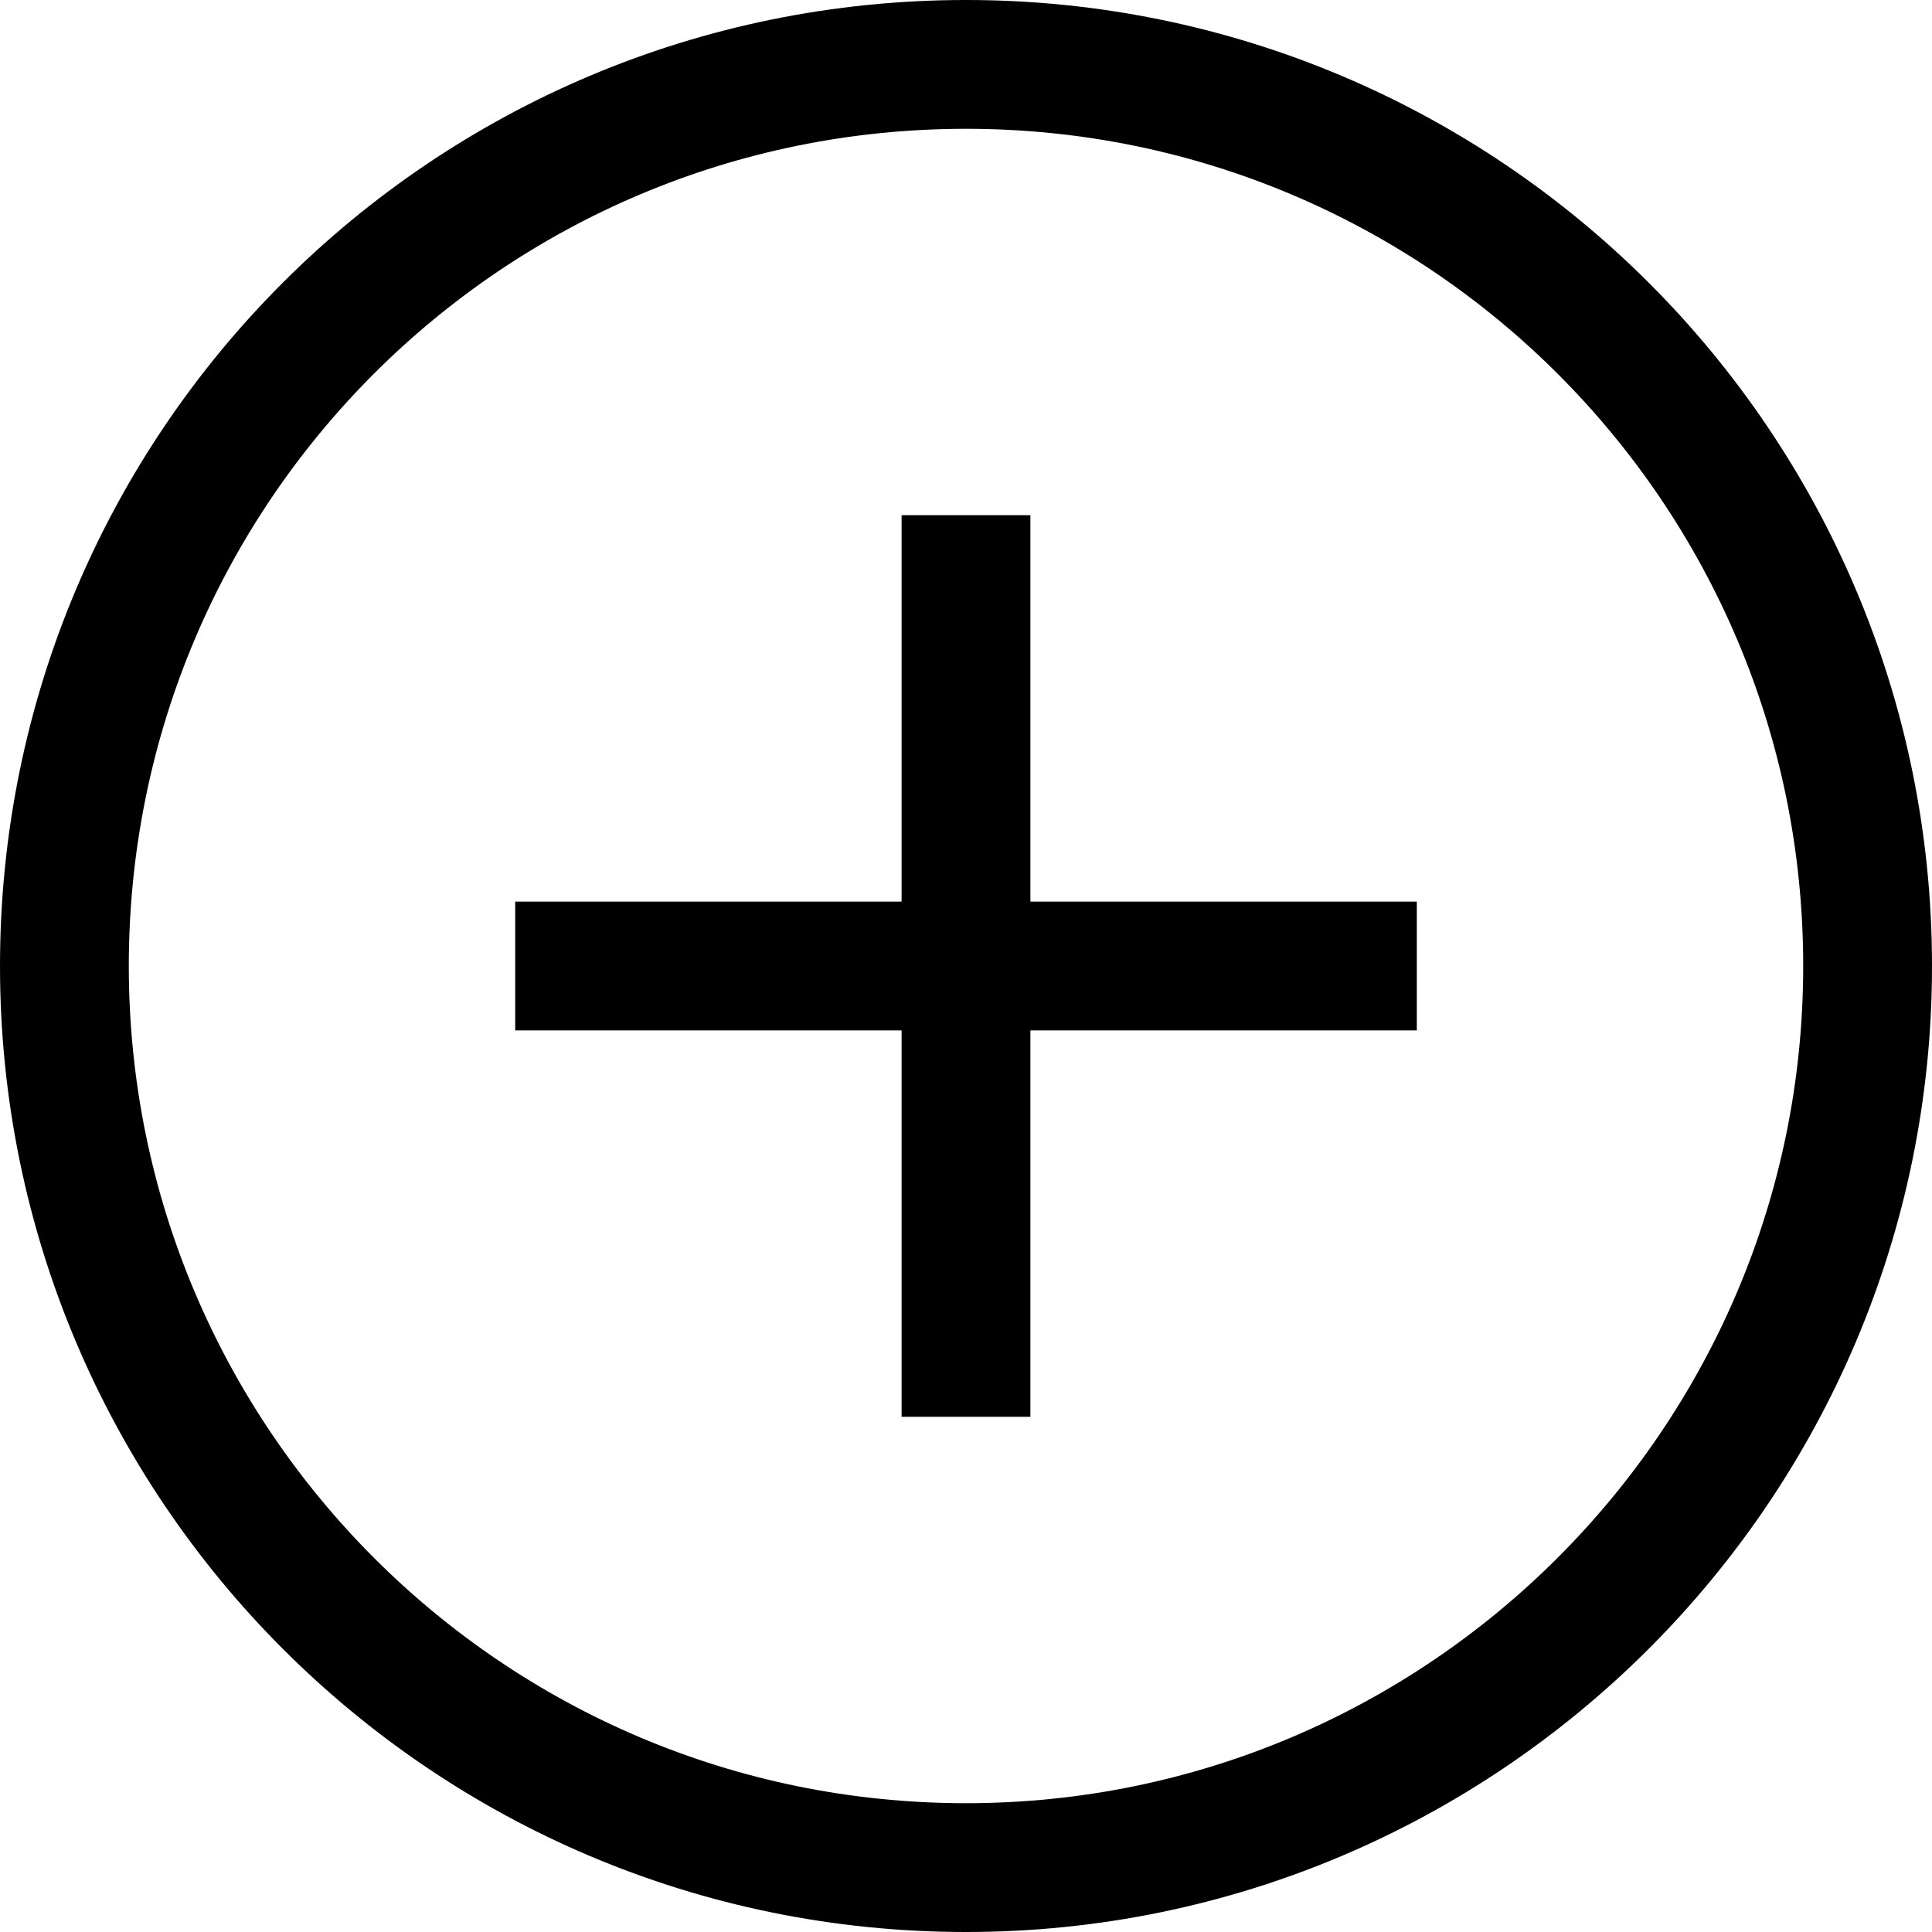 <svg viewBox="0 0 15 15" xmlns="http://www.w3.org/2000/svg"><path fill="none" stroke="#000" d="M7.5 4v7M4 7.5h7m-3.5 7c-3.87 0-7-3.14-7-7 0-3.87 3.13-7 7-7 3.86 0 7 3.13 7 7 0 3.86-3.14 7-7 7Z"/></svg>